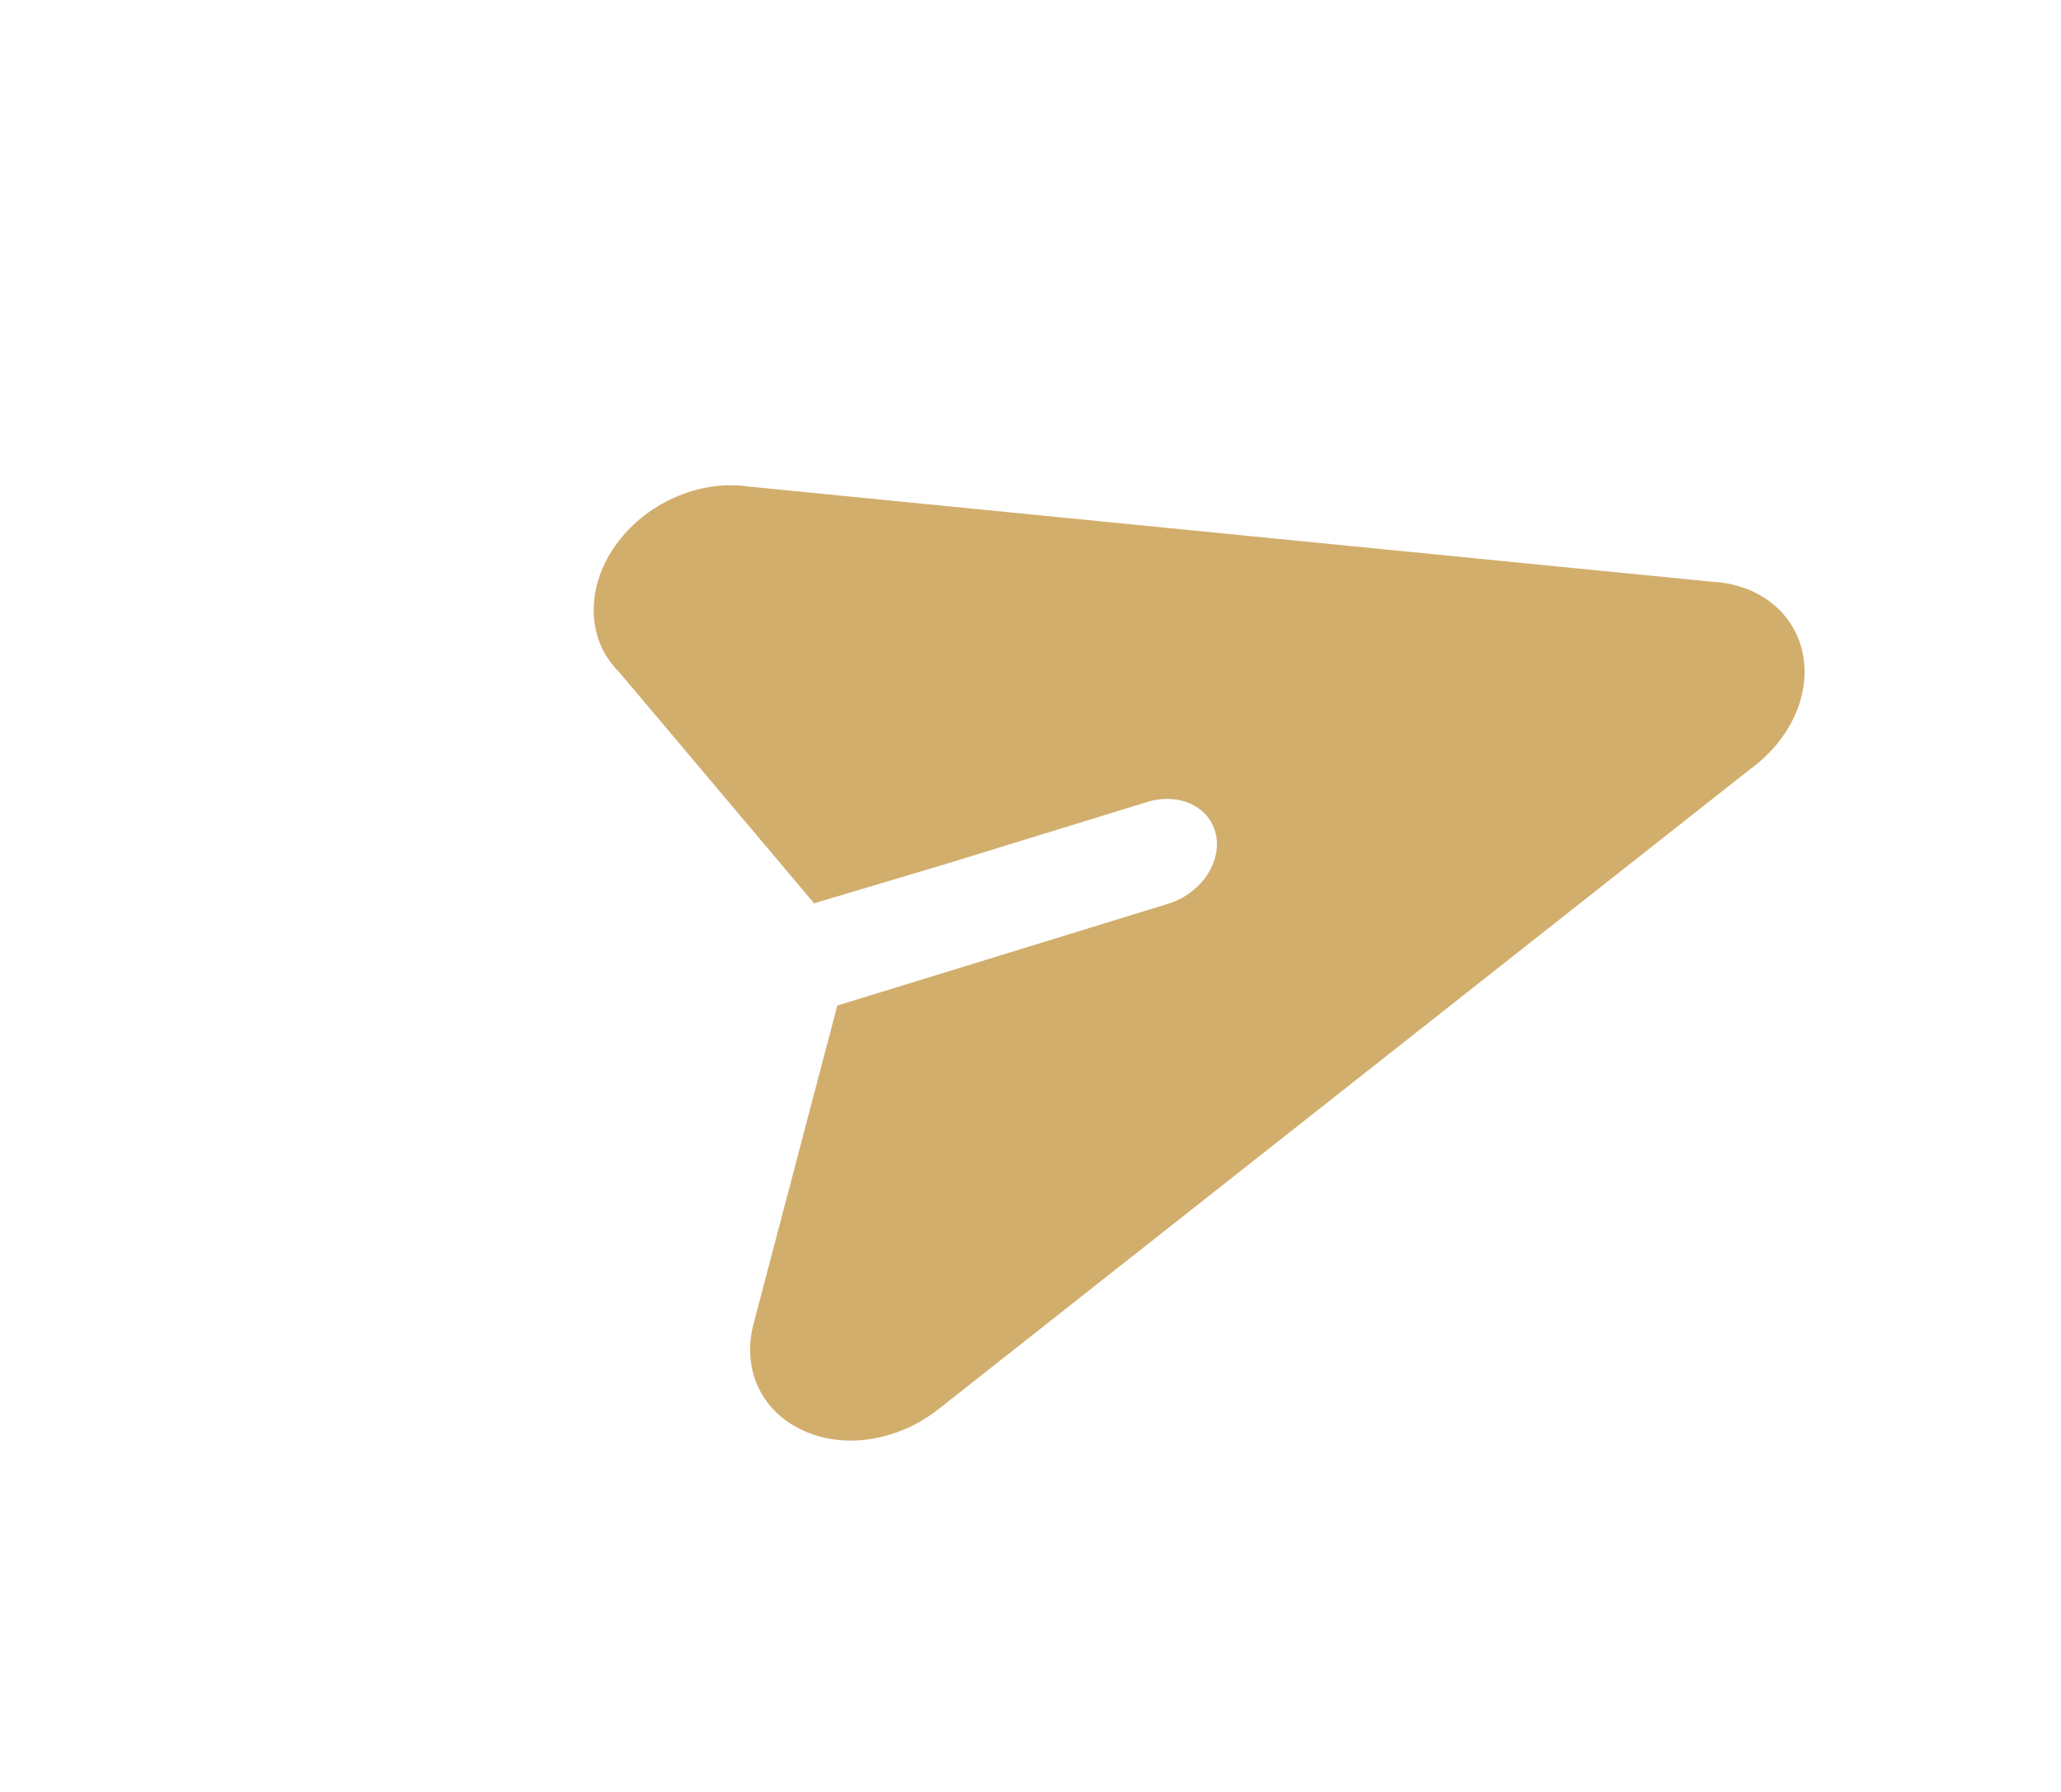 <svg xmlns="http://www.w3.org/2000/svg" width="23" height="20" viewBox="0 0 23 20" fill="none">
  <g clip-path="url(#clip0_2301_8798)">
    <path d="M19.536 8.581L10.482 15.721C10.26 15.899 9.992 16.018 9.717 16.061C9.442 16.104 9.173 16.068 8.948 15.959C8.723 15.854 8.551 15.683 8.455 15.468C8.359 15.253 8.345 15.005 8.414 14.758L9.344 11.223L10.755 10.789L13.036 10.087C13.209 10.034 13.362 9.923 13.462 9.779C13.562 9.635 13.601 9.469 13.57 9.319C13.539 9.168 13.441 9.045 13.297 8.976C13.153 8.907 12.976 8.898 12.803 8.951L10.522 9.653L9.085 10.082L6.91 7.502C6.734 7.329 6.634 7.098 6.626 6.845C6.617 6.592 6.699 6.33 6.861 6.098C7.023 5.865 7.255 5.675 7.523 5.555C7.791 5.434 8.081 5.391 8.35 5.43L19.107 6.493C19.361 6.506 19.592 6.589 19.772 6.731C19.952 6.874 20.072 7.069 20.118 7.292C20.164 7.515 20.133 7.756 20.029 7.986C19.926 8.215 19.754 8.422 19.536 8.581Z" fill="#D2AE6D"/>
  </g>
  <defs>
    <clipPath id="clip0_2301_8798">
      <rect width="14.379" height="15.81" fill="white" transform="matrix(0.902 0.432 -0.571 0.821 9.494 0.354)"/>
    </clipPath>
  </defs>
</svg>